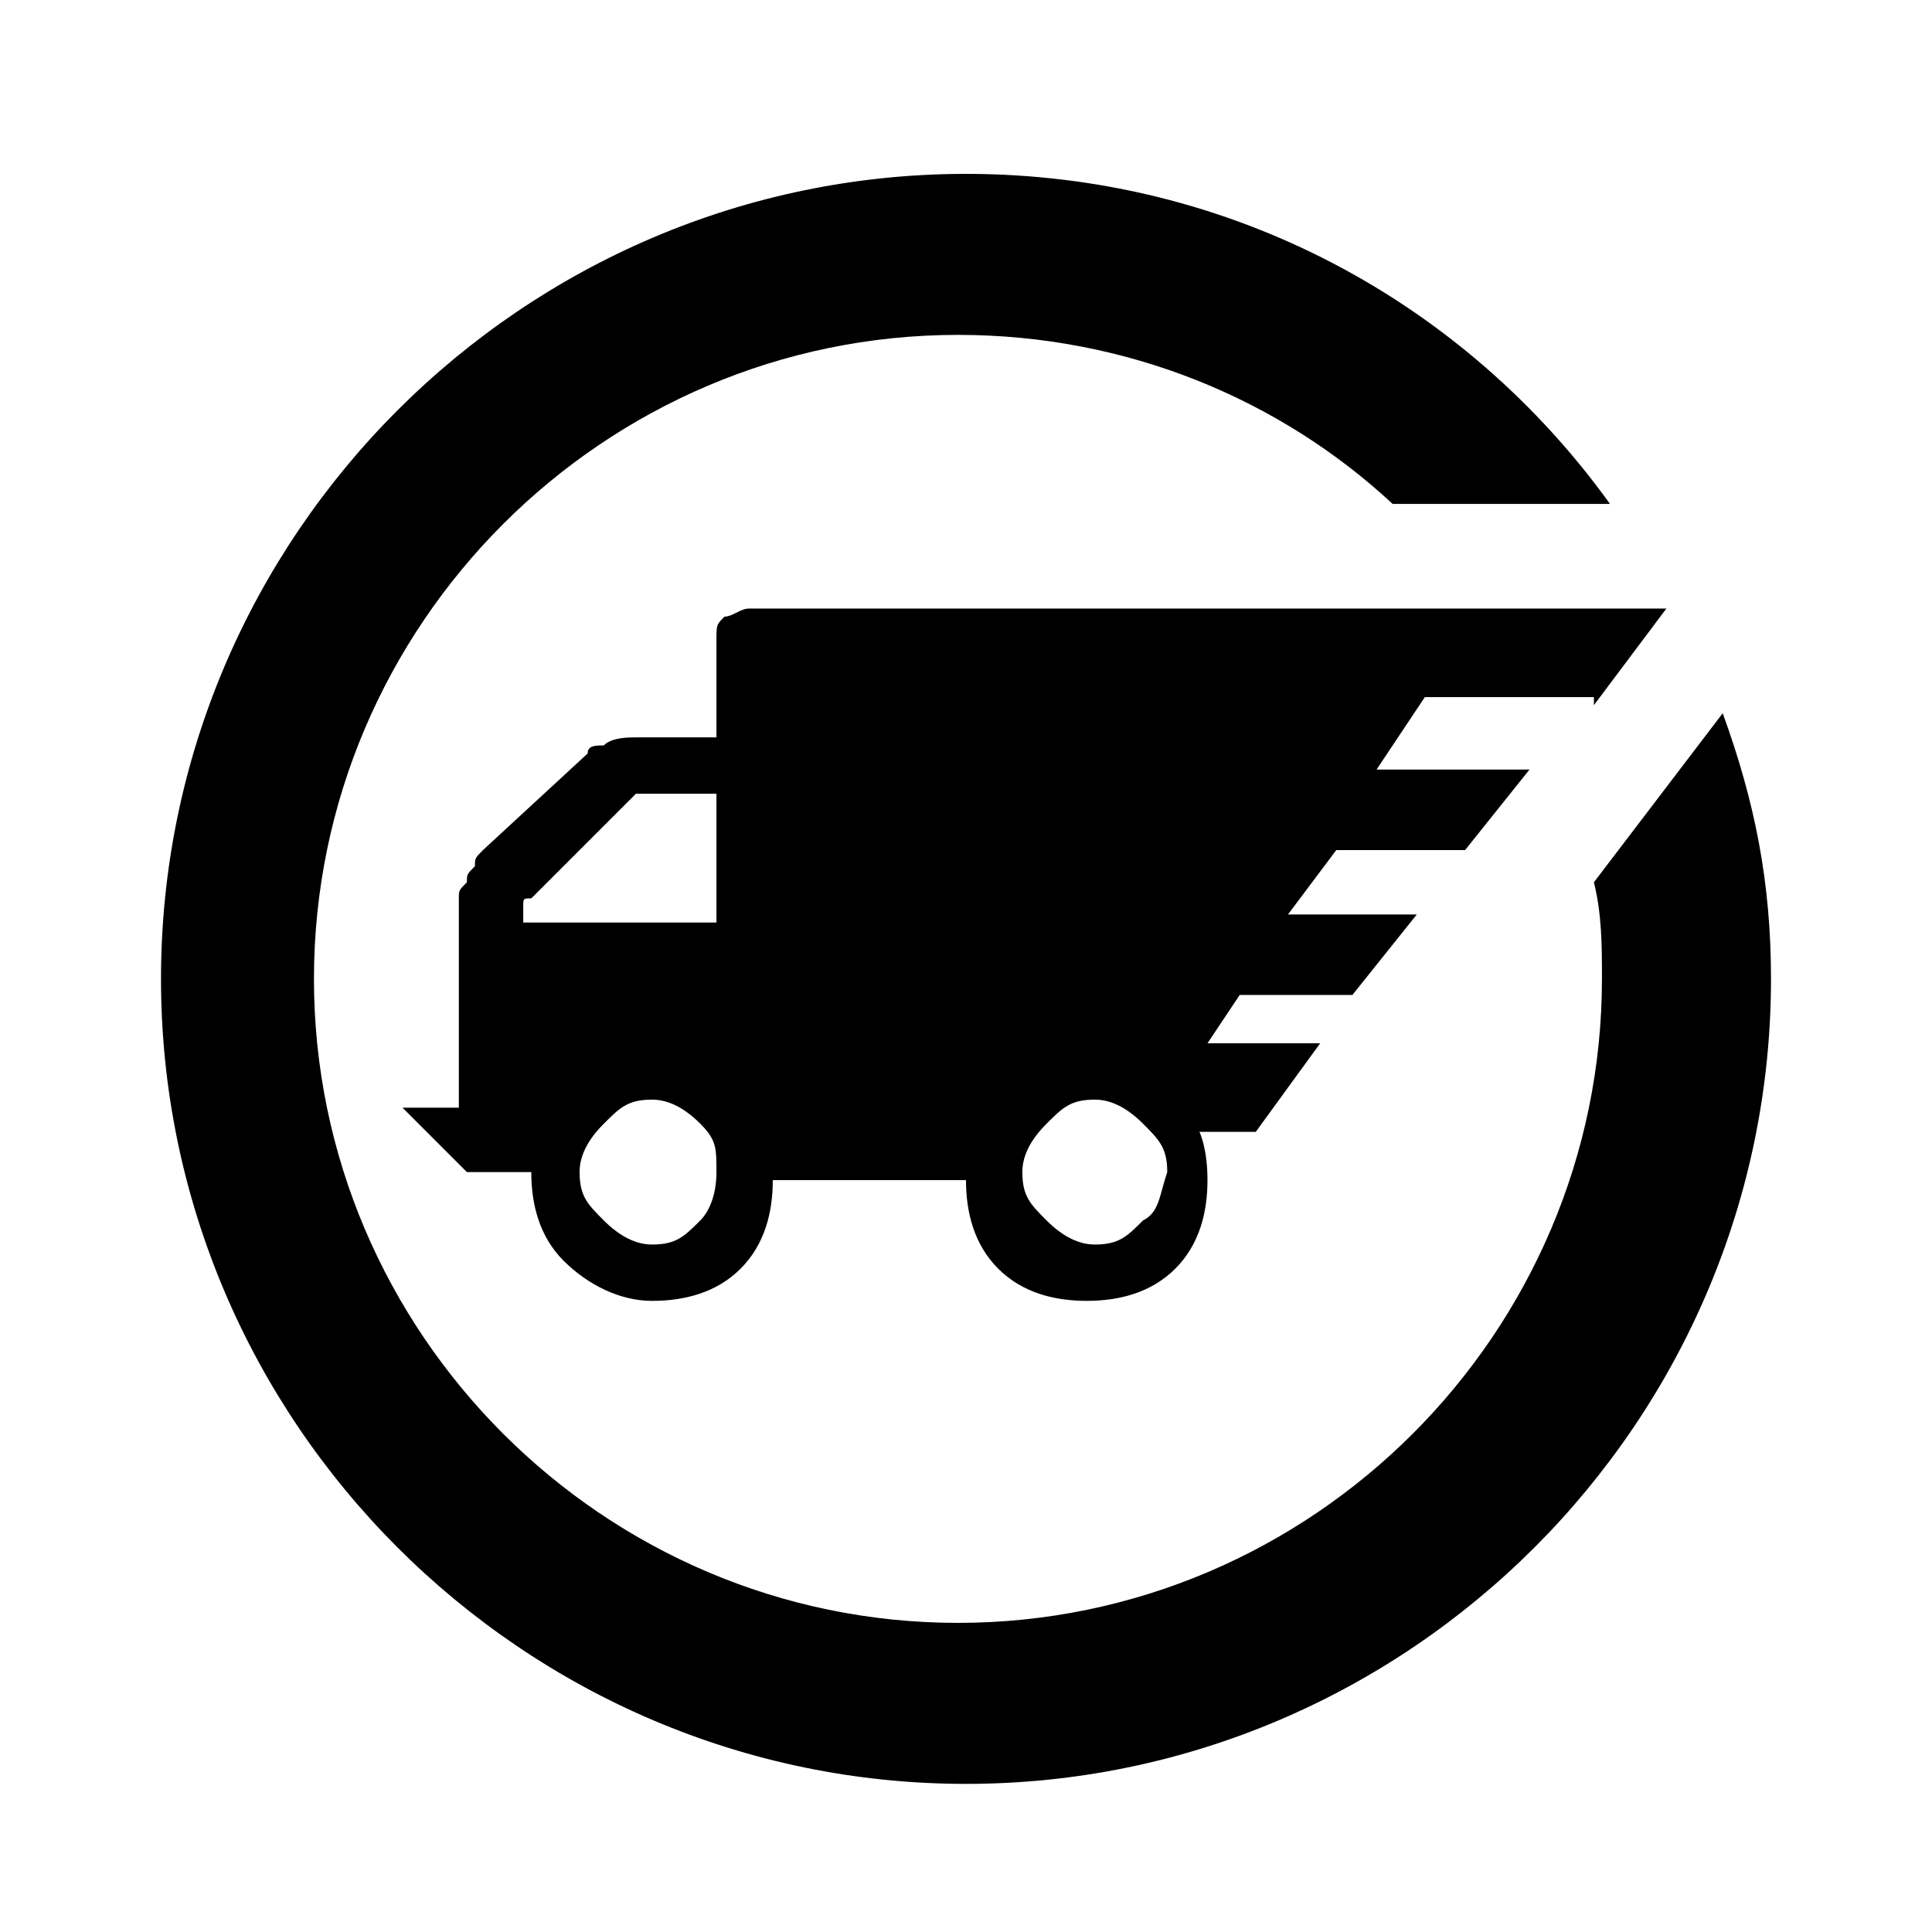 <svg xmlns="http://www.w3.org/2000/svg" viewBox="0 0 1024 1024"><path d="M844.799 373.759l38.4-51.2h-486.4c-4.267 0-8.533 4.267-12.8 4.267-4.267 4.267-4.267 4.267-4.267 12.8v51.2h-42.667c-4.267 0-12.8 0-17.067 4.267-4.267 0-8.533 0-8.533 4.267l-55.467 51.2c-4.267 4.267-4.267 4.267-4.267 8.533-4.267 4.267-4.267 4.267-4.267 8.533-4.267 4.267-4.267 4.267-4.267 8.533V587.091H213.33l34.133 34.133h34.133c0 17.067 4.267 34.133 17.067 46.933s29.867 21.333 46.933 21.333 34.133-4.267 46.933-17.067 17.067-29.867 17.067-46.933h102.4c0 17.067 4.267 34.133 17.067 46.933s29.867 17.067 46.933 17.067c17.067 0 34.133-4.267 46.933-17.067s17.067-29.867 17.067-46.933c0-17.067-4.267-25.6-4.267-25.6h29.867l34.133-46.933h-59.733l17.067-25.6h59.733l34.133-42.667h-68.267l25.6-34.133h68.267l34.133-42.667h-81.067l25.6-38.4h89.6zm-567.467 115.2v-8.533c0-4.267 0-4.267 4.267-4.267l51.2-51.2 4.267-4.267h42.667v68.267h-102.4zm93.867 157.867c-8.533 8.533-12.8 12.8-25.6 12.8-8.533 0-17.067-4.267-25.6-12.8s-12.8-12.8-12.8-25.6c0-8.533 4.267-17.067 12.8-25.6s12.8-12.8 25.6-12.8c8.533 0 17.067 4.267 25.6 12.8s8.533 12.8 8.533 25.6-4.267 21.333-8.533 25.6zm234.667 0c-8.533 8.533-12.8 12.8-25.6 12.8-8.533 0-17.067-4.267-25.6-12.8s-12.8-12.8-12.8-25.6c0-8.533 4.267-17.067 12.8-25.6s12.8-12.8 25.6-12.8c8.533 0 17.067 4.267 25.6 12.8s12.8 12.8 12.8 25.6c-4.267 12.8-4.267 21.333-12.8 25.6zm307.2-268.8l-68.267 89.6c4.267 17.067 4.267 34.133 4.267 51.2 0 187.733-153.6 341.333-341.333 341.333S166.4 706.559 166.4 518.826 320 177.493 507.733 177.493c89.6 0 170.667 34.133 230.4 89.6h115.2C776.533 160.426 652.8 92.16 512 92.16c-234.667 0-426.667 192-426.667 426.667s192 426.667 426.667 426.667 426.667-192 426.667-426.667c0-51.2-8.533-93.867-25.6-140.8z"/></svg>